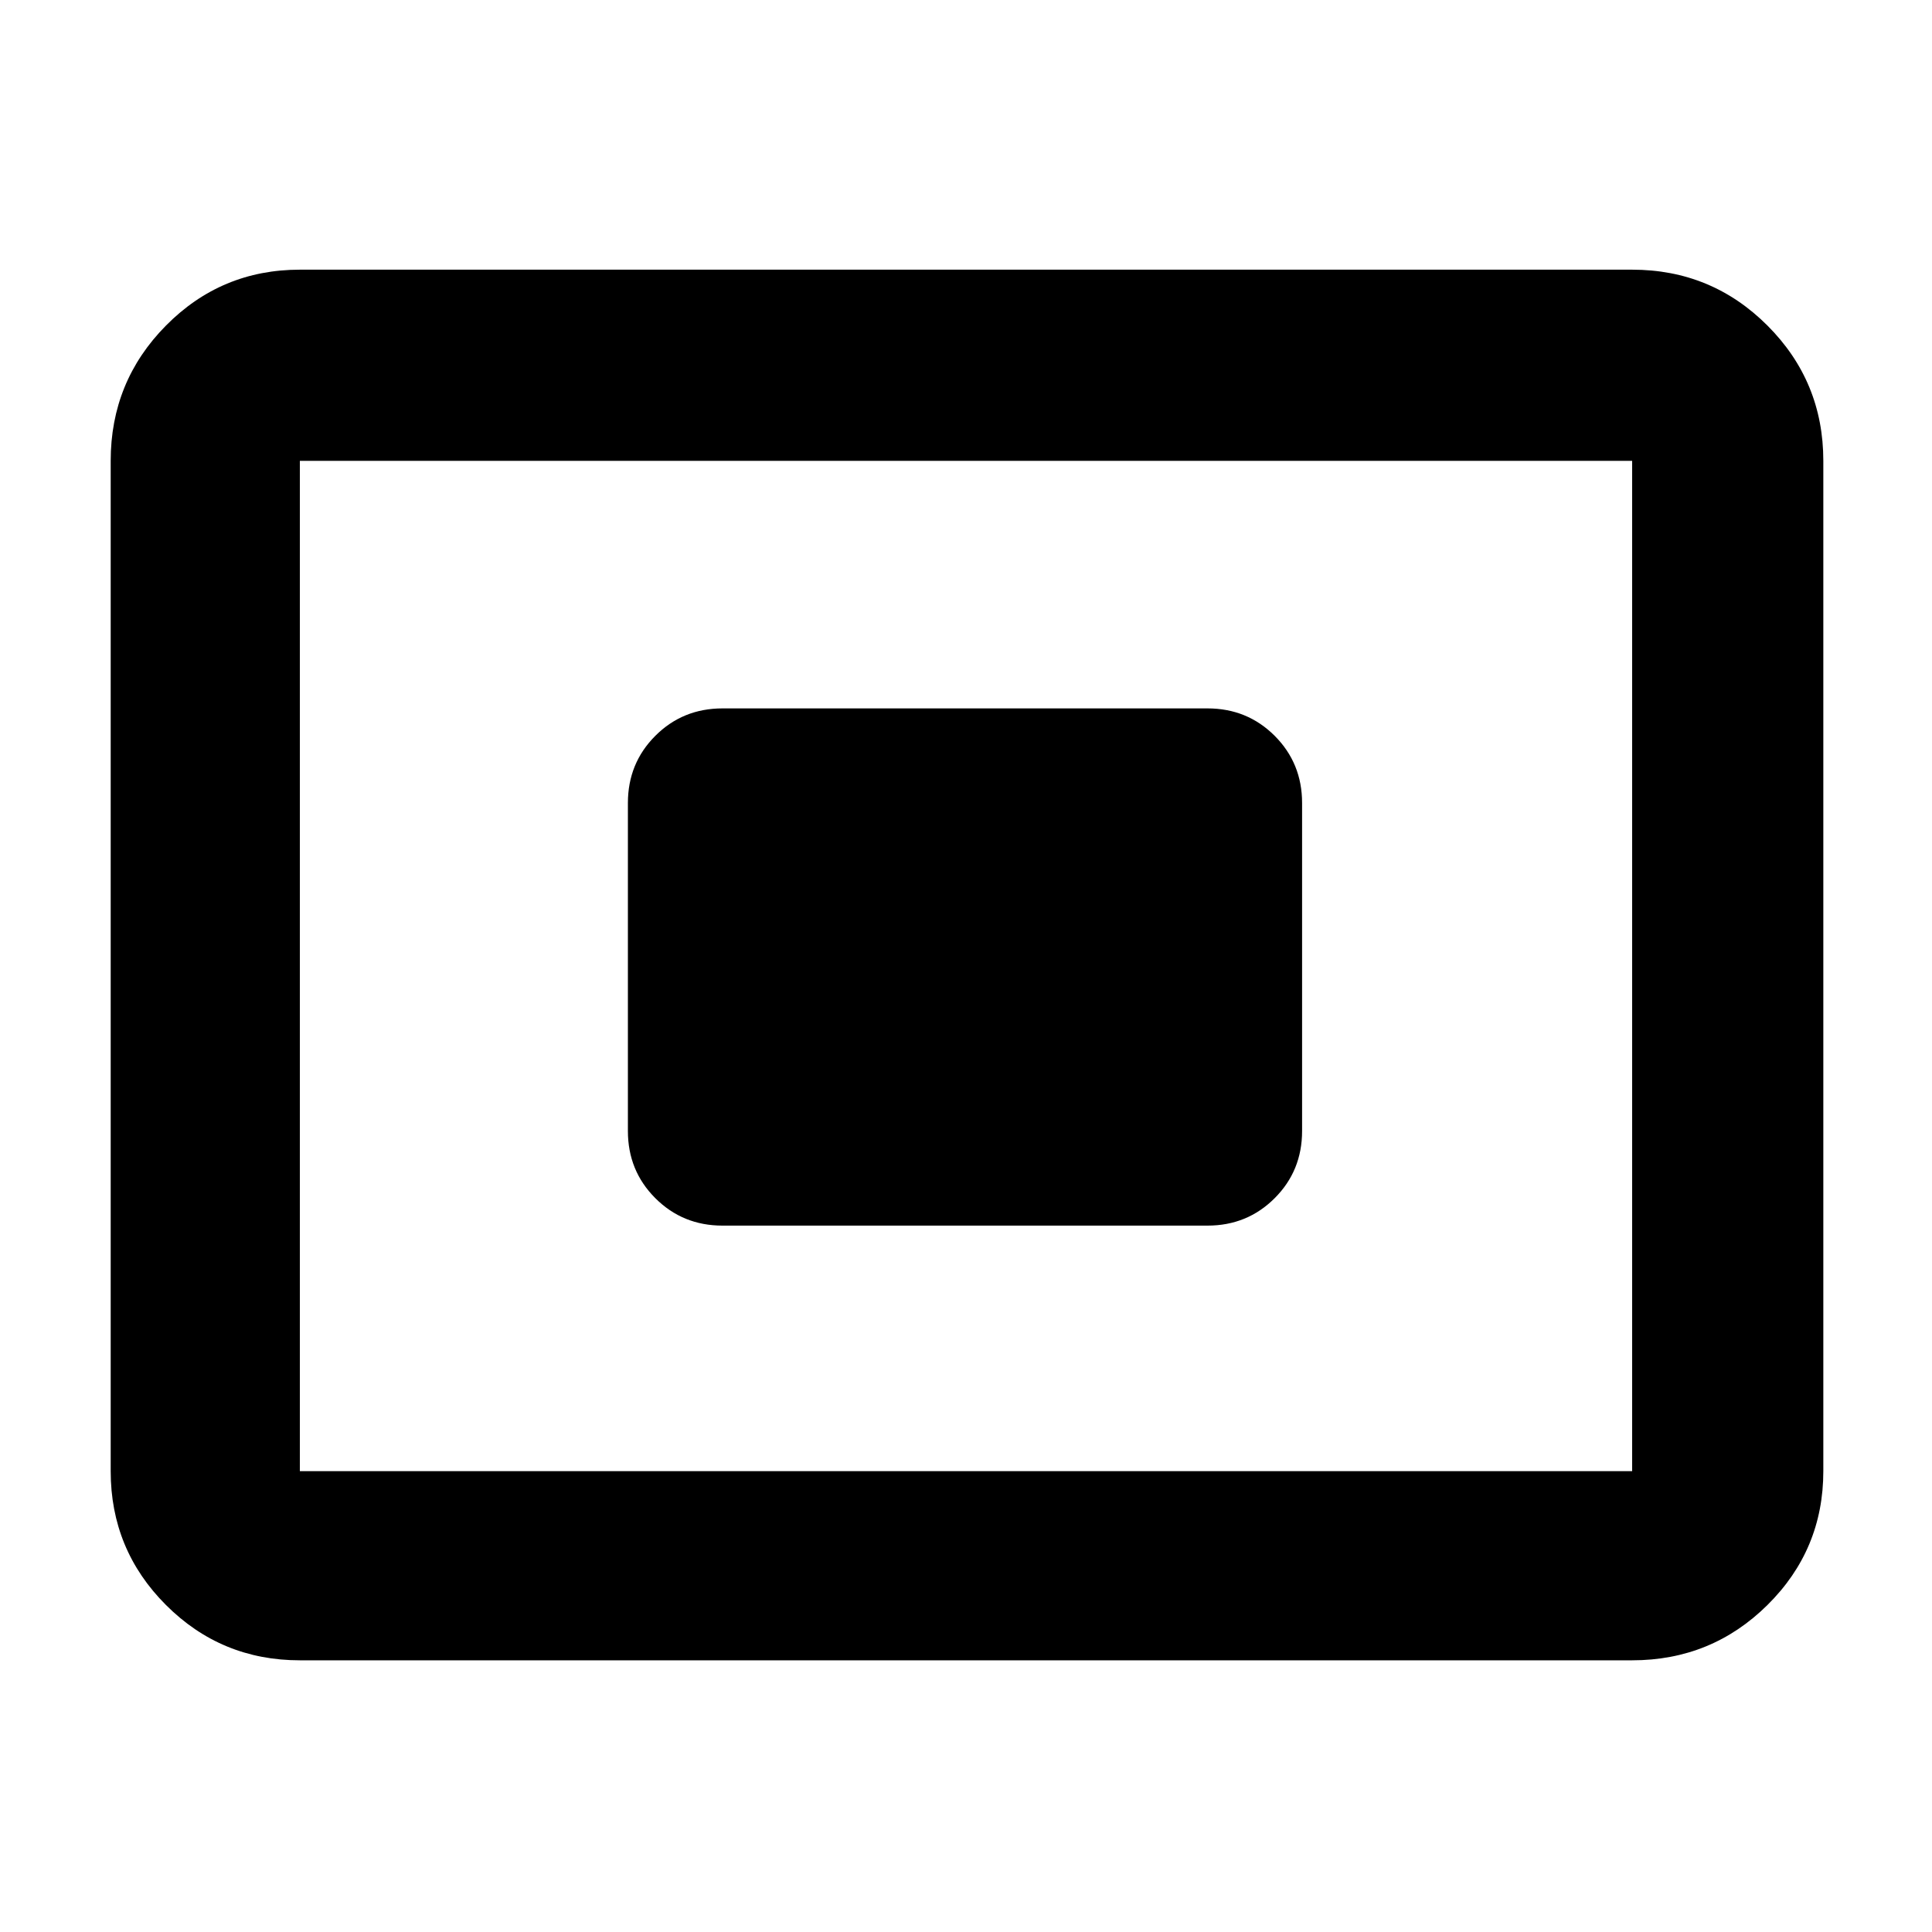 <svg xmlns="http://www.w3.org/2000/svg" height="48" viewBox="0 -960 960 960" width="48"><path fill="rgb(0, 0, 0)" d="M149-135q-39.05 0-66.53-27.48Q55-189.95 55-229v-502q0-39.46 27.47-67.23Q109.95-826 149-826h662q39.46 0 67.23 27.77Q906-770.46 906-731v502q0 39.05-27.77 66.52Q850.46-135 811-135H149Zm0-94h662v-502H149v502Zm210-122h241q19.75 0 33.38-13.63Q647-378.25 647-398v-163q0-19.75-13.62-33.38Q619.75-608 600-608H359q-19.75 0-33.37 13.62Q312-580.75 312-561v163q0 19.75 13.63 33.37Q339.25-351 359-351ZM149-229v-502 502Z"/></svg>